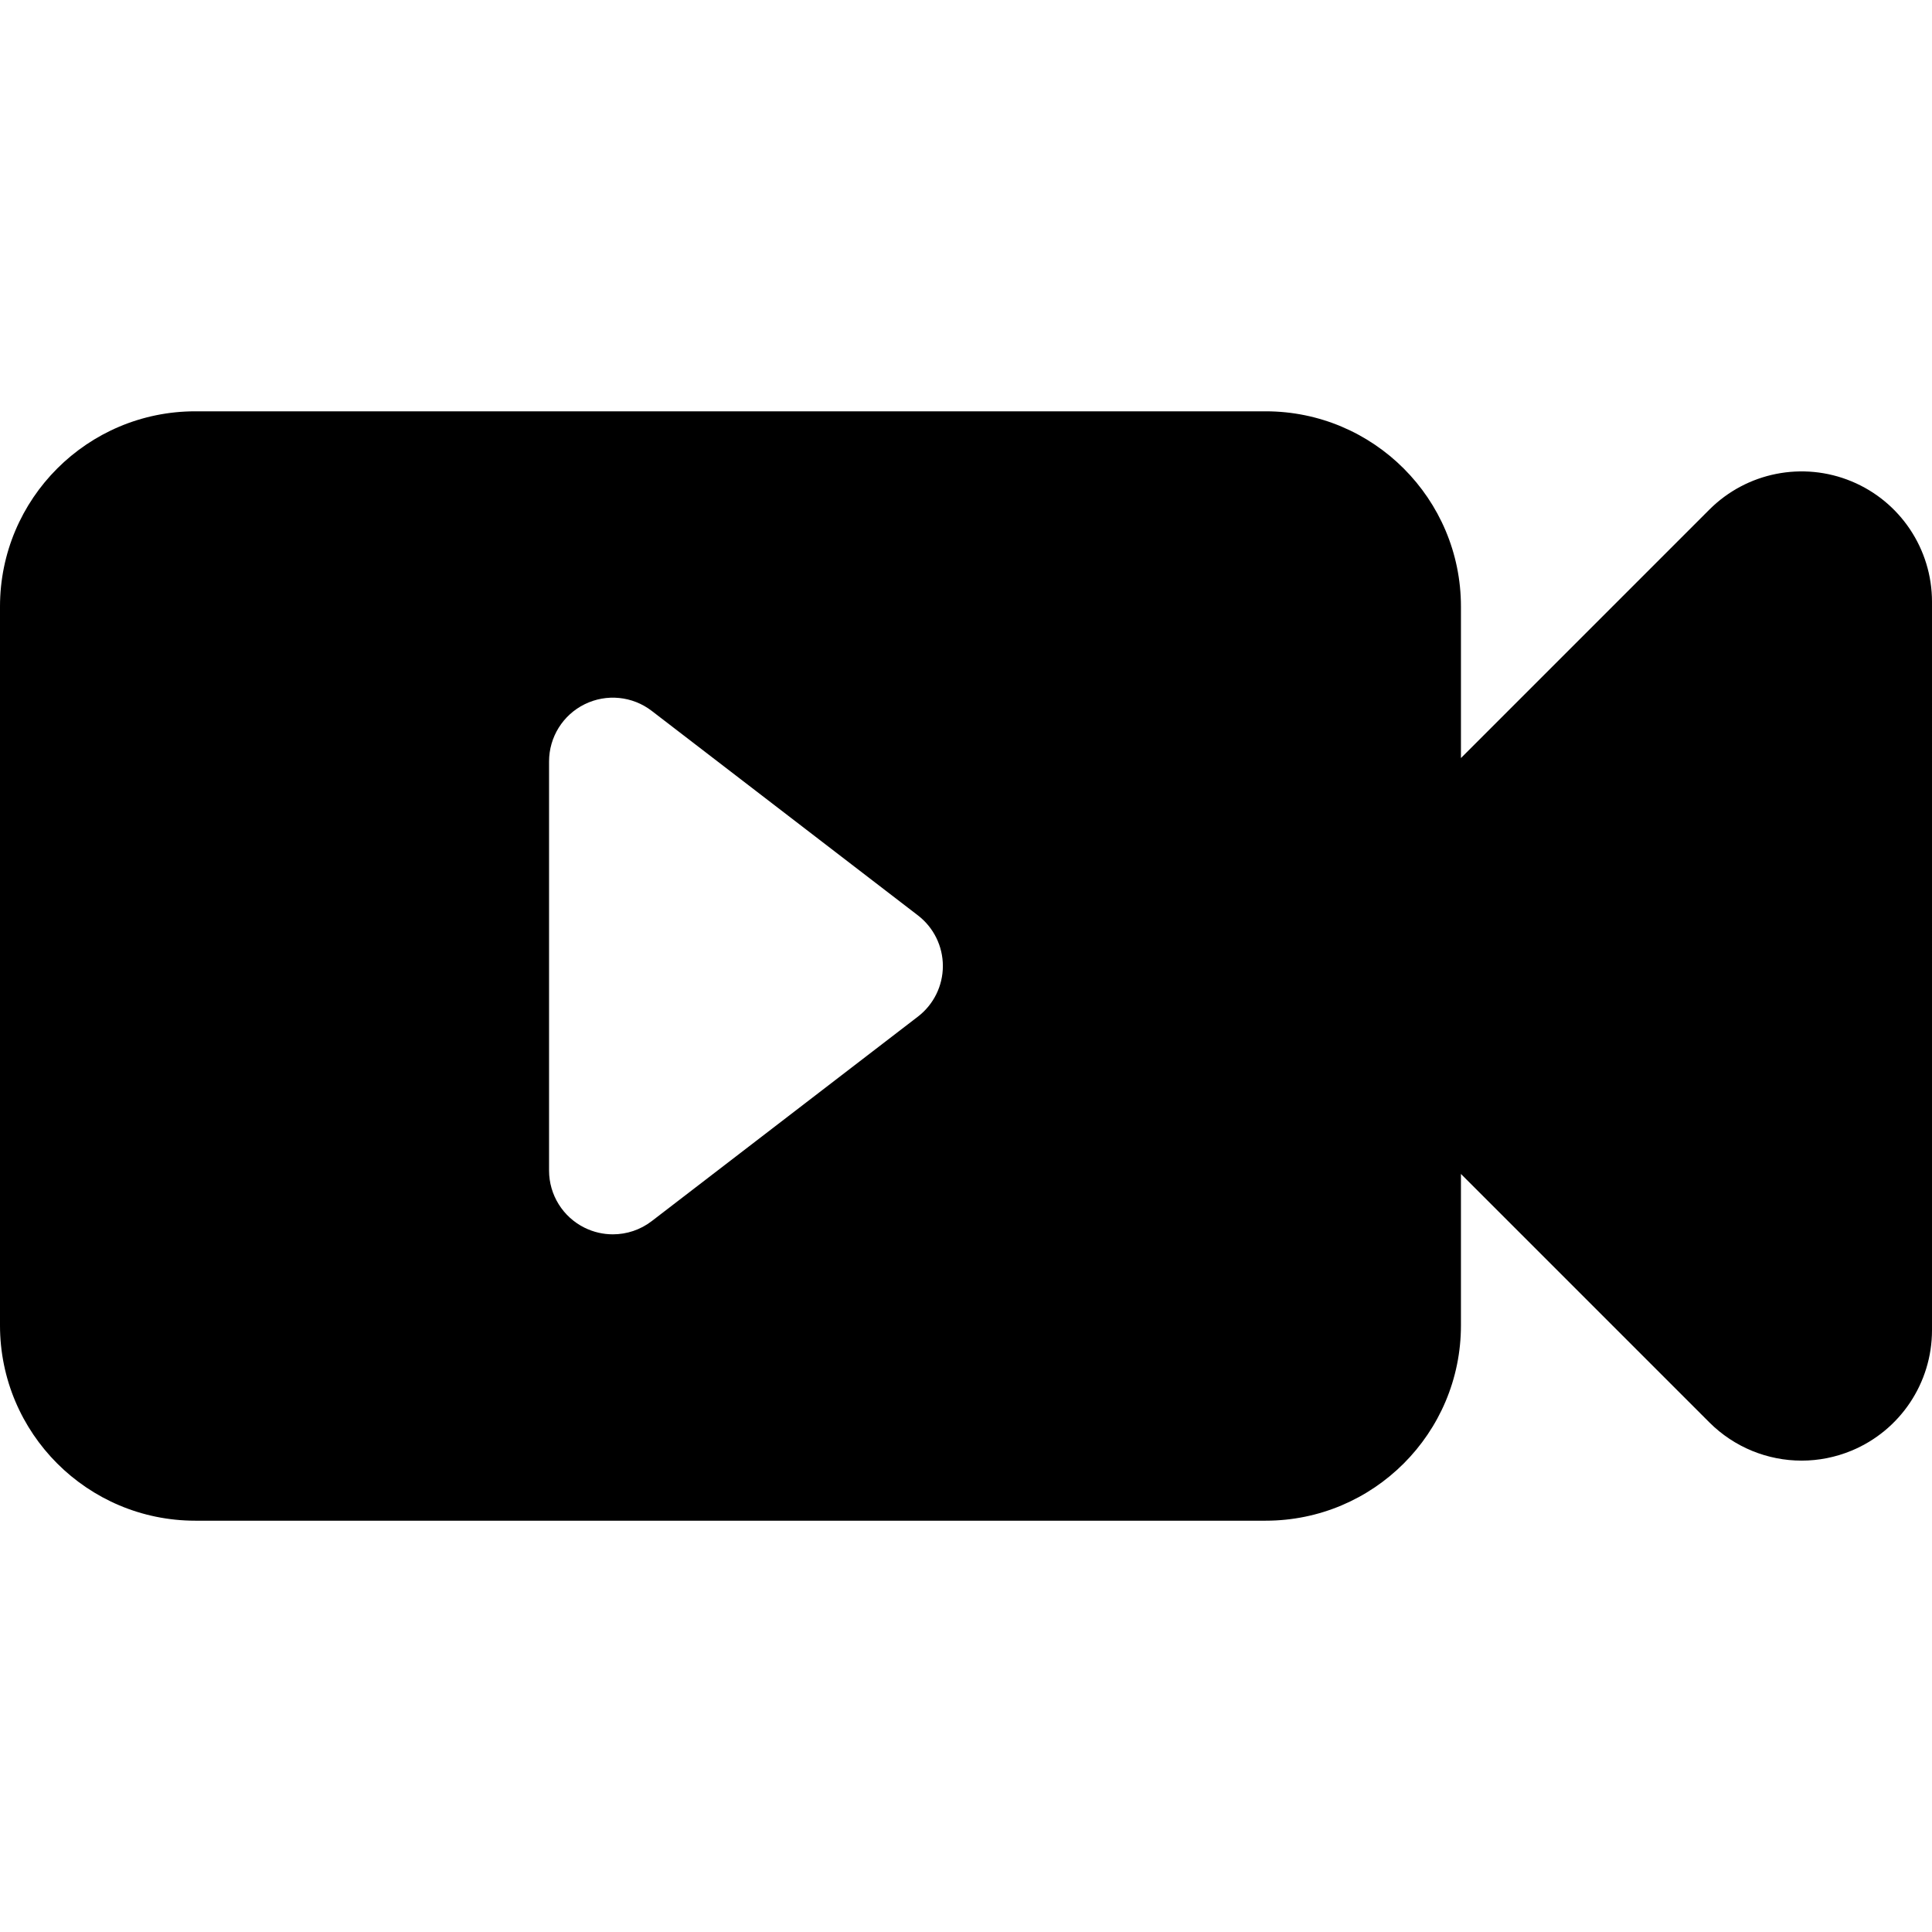 <?xml version="1.0" encoding="iso-8859-1"?>
<!-- Generator: Adobe Illustrator 18.0.0, SVG Export Plug-In . SVG Version: 6.00 Build 0)  -->
<!DOCTYPE svg PUBLIC "-//W3C//DTD SVG 1.1//EN" "http://www.w3.org/Graphics/SVG/1.1/DTD/svg11.dtd">
<svg version="1.1" id="Capa_1" xmlns="http://www.w3.org/2000/svg" xmlns:xlink="http://www.w3.org/1999/xlink" x="0px" y="0px"
	 viewBox="0 0 400.548 400.548" style="enable-background:new 0 0 400.548 400.548;" xml:space="preserve">
<style type="text/css">
	.st0{fill:#000000;}
</style>
<path class="st0" d="M383.86,99.79c-10.104-4.184-21.731-1.873-29.466,5.86l-51.507,51.512v-31.397c0-22.359-18.13-40.491-40.493-40.491H40.493
	C18.131,85.274,0,103.406,0,125.765v149.018c0,22.359,18.131,40.491,40.493,40.491h221.901c22.363,0,40.493-18.132,40.493-40.491
	v-31.398l51.507,51.512c5.177,5.174,12.088,7.924,19.126,7.924c3.481,0,6.995-0.678,10.34-2.063
	c10.099-4.185,16.688-14.042,16.688-24.978V124.767C400.548,113.831,393.959,103.974,383.86,99.79z M190.309,210.764l-55.191,42.403
	c-2.354,1.812-5.2,2.738-8.06,2.738c-1.991,0-3.99-0.448-5.846-1.363c-4.519-2.226-7.38-6.825-7.38-11.865v-84.807
	c0-5.041,2.861-9.639,7.38-11.864c4.521-2.228,9.911-1.696,13.905,1.375l55.191,42.402c3.26,2.504,5.17,6.381,5.17,10.49
	C195.479,204.383,193.569,208.26,190.309,210.764z"/>
</svg>
